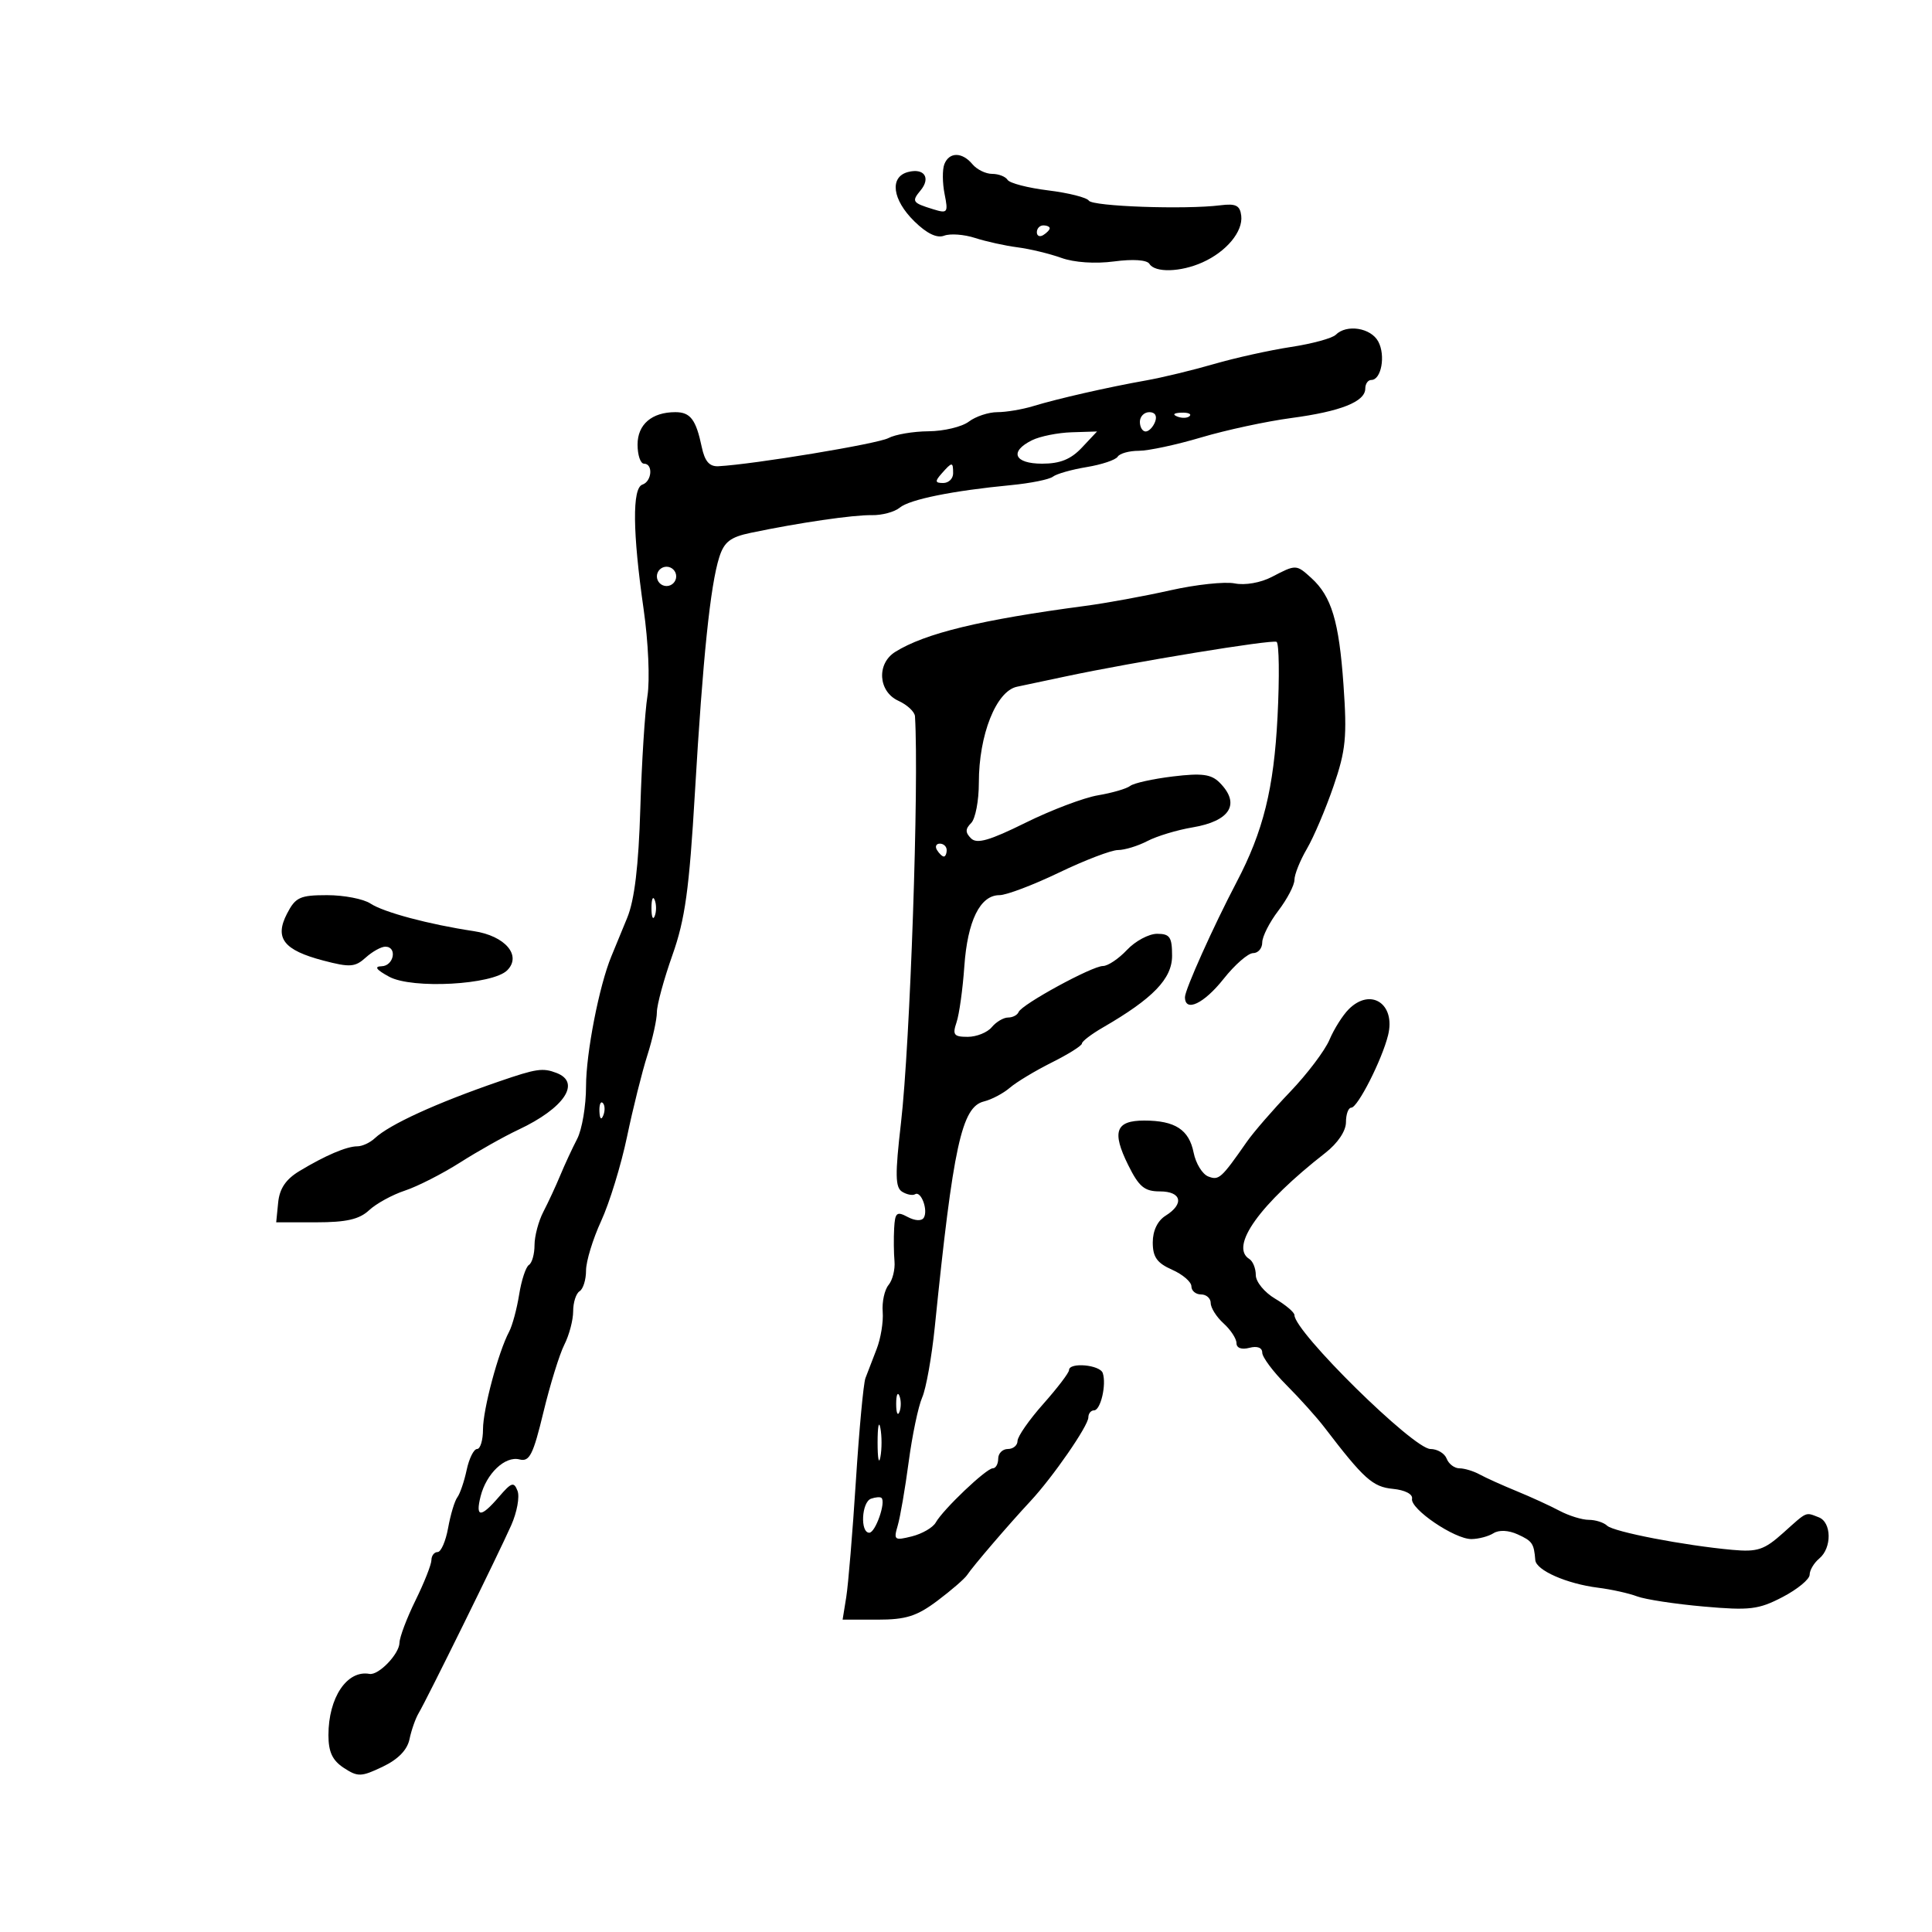 <svg xmlns="http://www.w3.org/2000/svg" width="300" height="300" viewBox="0 0 300 300" version="1.1">
	<path d="M 146.634 25.511 C 146.315 26.342, 146.334 28.418, 146.675 30.125 C 147.257 33.036, 147.147 33.183, 144.898 32.490 C 141.665 31.494, 141.522 31.281, 142.944 29.568 C 144.566 27.613, 143.506 26.055, 140.999 26.711 C 138.093 27.470, 138.547 31.001, 141.985 34.374 C 143.918 36.270, 145.490 37.026, 146.609 36.596 C 147.542 36.238, 149.699 36.397, 151.403 36.949 C 153.106 37.501, 156.075 38.156, 158 38.404 C 159.925 38.652, 162.991 39.392, 164.814 40.048 C 166.805 40.764, 170.071 40.983, 172.990 40.596 C 175.939 40.204, 178.101 40.354, 178.485 40.975 C 179.348 42.373, 183.315 42.264, 186.703 40.750 C 190.431 39.085, 193.033 35.959, 192.739 33.500 C 192.548 31.898, 191.903 31.575, 189.500 31.877 C 184.034 32.563, 169.653 32.055, 169.071 31.155 C 168.757 30.669, 165.920 29.953, 162.766 29.565 C 159.612 29.177, 156.773 28.442, 156.457 27.930 C 156.141 27.419, 155.064 27, 154.063 27 C 153.063 27, 151.685 26.325, 151 25.500 C 149.402 23.575, 147.375 23.580, 146.634 25.511 M 161 36.059 C 161 36.641, 161.450 36.840, 162 36.500 C 162.550 36.160, 163 35.684, 163 35.441 C 163 35.198, 162.550 35, 162 35 C 161.450 35, 161 35.477, 161 36.059 M 207.416 51.984 C 206.874 52.526, 203.747 53.378, 200.466 53.877 C 197.184 54.377, 191.800 55.569, 188.500 56.527 C 185.200 57.484, 180.475 58.627, 178 59.066 C 172.078 60.117, 164.254 61.897, 160.429 63.064 C 158.740 63.579, 156.238 64, 154.870 64 C 153.502 64, 151.509 64.661, 150.441 65.468 C 149.374 66.276, 146.558 66.951, 144.184 66.968 C 141.811 66.986, 139.005 67.462, 137.949 68.027 C 136.285 68.918, 117.065 72.099, 111.558 72.396 C 110.159 72.471, 109.435 71.637, 108.968 69.413 C 108.071 65.144, 107.206 64, 104.875 64 C 101.218 64, 99 65.901, 99 69.035 C 99 70.666, 99.450 72, 100 72 C 101.444 72, 101.232 74.756, 99.750 75.251 C 98.158 75.783, 98.225 82.626, 99.939 94.583 C 100.673 99.697, 100.932 105.595, 100.533 108.083 C 100.142 110.512, 99.646 118.350, 99.430 125.500 C 99.159 134.470, 98.529 139.740, 97.399 142.500 C 96.498 144.700, 95.387 147.400, 94.931 148.500 C 93.039 153.062, 91 163.527, 91 168.676 C 91 171.710, 90.380 175.386, 89.622 176.846 C 88.864 178.306, 87.684 180.850, 87 182.500 C 86.316 184.150, 85.136 186.694, 84.378 188.154 C 83.620 189.614, 83 191.950, 83 193.345 C 83 194.740, 82.609 196.124, 82.131 196.419 C 81.654 196.714, 80.970 198.785, 80.613 201.022 C 80.255 203.258, 79.553 205.855, 79.053 206.794 C 77.386 209.924, 75 218.838, 75 221.938 C 75 223.622, 74.586 225, 74.079 225 C 73.573 225, 72.846 226.463, 72.464 228.250 C 72.082 230.037, 71.430 231.950, 71.015 232.500 C 70.600 233.050, 69.957 235.188, 69.585 237.250 C 69.213 239.313, 68.480 241, 67.955 241 C 67.430 241, 66.996 241.563, 66.991 242.250 C 66.986 242.938, 65.875 245.750, 64.522 248.500 C 63.169 251.250, 62.048 254.218, 62.031 255.095 C 61.997 256.839, 58.776 260.180, 57.375 259.923 C 53.889 259.285, 51 263.592, 51 269.427 C 51 272.040, 51.618 273.359, 53.384 274.516 C 55.561 275.942, 56.086 275.927, 59.415 274.339 C 61.822 273.191, 63.242 271.733, 63.591 270.050 C 63.881 268.647, 64.523 266.825, 65.017 266 C 66.254 263.934, 77.387 241.338, 79.383 236.841 C 80.276 234.829, 80.717 232.426, 80.362 231.502 C 79.803 230.044, 79.423 230.164, 77.492 232.411 C 74.658 235.709, 73.788 235.693, 74.626 232.355 C 75.516 228.806, 78.435 226.040, 80.676 226.621 C 82.221 227.022, 82.788 225.900, 84.380 219.297 C 85.414 215.009, 86.877 210.285, 87.630 208.800 C 88.384 207.314, 89 204.979, 89 203.609 C 89 202.239, 89.450 200.840, 90 200.500 C 90.550 200.160, 91 198.714, 91 197.287 C 91 195.861, 92.056 192.400, 93.347 189.596 C 94.638 186.793, 96.447 180.900, 97.367 176.500 C 98.287 172.100, 99.706 166.415, 100.520 163.866 C 101.334 161.317, 102 158.306, 102 157.175 C 102 156.044, 103.086 152.055, 104.412 148.310 C 106.385 142.742, 107.023 138.125, 107.911 123 C 109.134 102.160, 110.299 90.896, 111.685 86.532 C 112.442 84.147, 113.401 83.401, 116.564 82.739 C 124.058 81.171, 132.512 79.936, 135.368 79.993 C 136.945 80.024, 138.894 79.503, 139.699 78.835 C 141.248 77.549, 147.902 76.201, 157 75.329 C 160.025 75.039, 162.950 74.448, 163.500 74.014 C 164.050 73.581, 166.410 72.911, 168.745 72.526 C 171.079 72.141, 173.243 71.415, 173.554 70.913 C 173.864 70.411, 175.339 70, 176.831 70 C 178.323 70, 182.684 69.065, 186.522 67.923 C 190.360 66.781, 196.650 65.426, 200.500 64.912 C 208.199 63.886, 212 62.371, 212 60.331 C 212 59.599, 212.420 59, 212.933 59 C 214.489 59, 215.181 55.206, 214.020 53.038 C 212.876 50.900, 209.102 50.298, 207.416 51.984 M 177 65.500 C 177 66.325, 177.402 67, 177.893 67 C 178.384 67, 179.045 66.325, 179.362 65.500 C 179.712 64.586, 179.363 64, 178.469 64 C 177.661 64, 177 64.675, 177 65.500 M 182.813 64.683 C 183.534 64.972, 184.397 64.936, 184.729 64.604 C 185.061 64.272, 184.471 64.036, 183.417 64.079 C 182.252 64.127, 182.015 64.364, 182.813 64.683 M 160.250 68.360 C 156.681 70.128, 157.491 72, 161.826 72 C 164.613 72, 166.289 71.322, 168 69.500 L 170.349 67 166.424 67.123 C 164.266 67.190, 161.488 67.747, 160.250 68.360 M 146.211 73.538 C 145.145 74.746, 145.189 75, 146.461 75 C 147.307 75, 148 74.325, 148 73.500 C 148 71.676, 147.850 71.680, 146.211 73.538 M 102 89.500 C 102 90.325, 102.675 91, 103.500 91 C 104.325 91, 105 90.325, 105 89.500 C 105 88.675, 104.325 88, 103.500 88 C 102.675 88, 102 88.675, 102 89.500 M 197.500 89.579 C 195.759 90.488, 193.334 90.914, 191.723 90.592 C 190.195 90.288, 185.695 90.771, 181.723 91.665 C 177.750 92.559, 171.800 93.649, 168.500 94.086 C 152.328 96.229, 143.646 98.330, 139.012 101.225 C 136.086 103.052, 136.364 107.389, 139.500 108.818 C 140.875 109.445, 142.035 110.529, 142.078 111.229 C 142.717 121.702, 141.327 162.050, 139.903 174.367 C 138.973 182.408, 139.006 184.386, 140.083 185.051 C 140.810 185.501, 141.716 185.675, 142.097 185.440 C 143.025 184.866, 144.156 187.938, 143.443 189.093 C 143.110 189.631, 142.082 189.579, 140.939 188.968 C 139.247 188.062, 138.980 188.284, 138.844 190.715 C 138.759 192.247, 138.782 194.551, 138.896 195.836 C 139.010 197.120, 138.593 198.785, 137.971 199.535 C 137.348 200.286, 136.941 202.159, 137.065 203.700 C 137.190 205.240, 136.763 207.850, 136.116 209.500 C 135.470 211.150, 134.690 213.175, 134.383 214 C 134.076 214.825, 133.407 222.025, 132.897 230 C 132.387 237.975, 131.715 246.075, 131.405 248 L 130.840 251.500 136.246 251.500 C 140.678 251.500, 142.360 250.968, 145.576 248.553 C 147.734 246.932, 149.808 245.132, 150.185 244.553 C 151.031 243.253, 156.632 236.721, 160 233.107 C 163.492 229.358, 169 221.391, 169 220.087 C 169 219.489, 169.398 219, 169.883 219 C 170.902 219, 171.836 215.008, 171.237 213.212 C 170.805 211.916, 166.001 211.492, 165.999 212.750 C 165.998 213.162, 164.198 215.525, 162 218 C 159.802 220.475, 158.002 223.063, 158.001 223.750 C 158.001 224.438, 157.325 225, 156.500 225 C 155.675 225, 155 225.675, 155 226.500 C 155 227.325, 154.619 228, 154.153 228 C 153.153 228, 146.453 234.372, 145.300 236.420 C 144.860 237.201, 143.193 238.168, 141.595 238.568 C 138.883 239.246, 138.737 239.135, 139.396 236.897 C 139.784 235.579, 140.551 231.125, 141.100 227 C 141.648 222.875, 142.592 218.375, 143.196 217 C 143.801 215.625, 144.684 210.675, 145.159 206 C 148.012 177.920, 149.330 171.878, 152.785 171.032 C 153.979 170.739, 155.789 169.782, 156.809 168.905 C 157.828 168.027, 160.763 166.260, 163.331 164.977 C 165.899 163.695, 168 162.372, 168 162.038 C 168 161.704, 169.463 160.586, 171.250 159.552 C 179.039 155.049, 182 151.982, 182 148.416 C 182 145.507, 181.655 145, 179.674 145 C 178.395 145, 176.292 146.125, 175 147.500 C 173.708 148.875, 172.030 150, 171.272 150 C 169.576 150, 158.628 155.973, 158.167 157.150 C 157.983 157.617, 157.251 158, 156.539 158 C 155.827 158, 154.685 158.675, 154 159.500 C 153.315 160.325, 151.633 161, 150.261 161 C 148.115 161, 147.873 160.686, 148.529 158.750 C 148.948 157.512, 149.493 153.608, 149.739 150.073 C 150.233 142.976, 152.192 139, 155.193 139 C 156.273 139, 160.431 137.425, 164.433 135.500 C 168.435 133.575, 172.563 131.997, 173.605 131.994 C 174.647 131.990, 176.701 131.361, 178.168 130.596 C 179.636 129.830, 182.786 128.878, 185.168 128.479 C 191.047 127.496, 192.668 124.811, 189.373 121.515 C 188.070 120.213, 186.623 120.024, 182.123 120.567 C 179.030 120.941, 176.050 121.601, 175.500 122.034 C 174.950 122.467, 172.700 123.123, 170.500 123.493 C 168.300 123.862, 163.228 125.783, 159.230 127.762 C 153.644 130.526, 151.687 131.087, 150.780 130.180 C 149.873 129.273, 149.878 128.722, 150.800 127.800 C 151.460 127.140, 151.998 124.327, 151.995 121.550 C 151.988 114.115, 154.687 107.314, 157.915 106.635 C 159.337 106.336, 162.750 105.613, 165.500 105.028 C 176.013 102.794, 197.532 99.269, 198.224 99.668 C 198.622 99.898, 198.690 105.129, 198.375 111.293 C 197.804 122.462, 196.165 129.079, 192.006 137 C 188.421 143.830, 184 153.675, 184 154.829 C 184 157.248, 186.942 155.861, 190 152 C 191.742 149.800, 193.805 148, 194.584 148 C 195.363 148, 196 147.255, 196 146.344 C 196 145.434, 197.125 143.214, 198.500 141.411 C 199.875 139.608, 201 137.454, 201 136.624 C 201 135.794, 201.869 133.626, 202.931 131.807 C 203.994 129.988, 205.855 125.612, 207.067 122.082 C 208.980 116.512, 209.185 114.432, 208.616 106.336 C 207.922 96.465, 206.758 92.601, 203.620 89.750 C 201.282 87.626, 201.242 87.625, 197.500 89.579 M 145.500 132 C 145.840 132.550, 146.316 133, 146.559 133 C 146.802 133, 147 132.550, 147 132 C 147 131.450, 146.523 131, 145.941 131 C 145.359 131, 145.160 131.450, 145.500 132 M 44.569 141.867 C 42.598 145.678, 44.033 147.533, 50.205 149.155 C 54.334 150.239, 55.140 150.183, 56.784 148.695 C 57.814 147.763, 59.185 147, 59.829 147 C 61.733 147, 61.163 149.996, 59.250 150.040 C 58.050 150.067, 58.422 150.579, 60.436 151.669 C 64.013 153.606, 76.504 152.925, 78.758 150.671 C 81.051 148.378, 78.443 145.319, 73.571 144.587 C 66.624 143.543, 59.588 141.664, 57.527 140.303 C 56.443 139.586, 53.417 139, 50.803 139 C 46.584 139, 45.885 139.321, 44.569 141.867 M 101.158 141 C 101.158 142.375, 101.385 142.938, 101.662 142.250 C 101.940 141.563, 101.940 140.438, 101.662 139.750 C 101.385 139.063, 101.158 139.625, 101.158 141 M 209.433 156.710 C 208.492 157.651, 207.144 159.789, 206.437 161.460 C 205.731 163.132, 202.981 166.769, 200.326 169.543 C 197.672 172.317, 194.655 175.797, 193.622 177.277 C 189.620 183.011, 189.277 183.320, 187.624 182.686 C 186.709 182.335, 185.684 180.671, 185.348 178.988 C 184.632 175.408, 182.466 174, 177.673 174 C 173.235 174, 172.615 175.714, 175.177 180.893 C 176.857 184.289, 177.710 185, 180.105 185 C 183.469 185, 183.930 186.938, 181 188.768 C 179.745 189.552, 179 191.100, 179 192.925 C 179 195.194, 179.659 196.124, 182 197.160 C 183.650 197.891, 185 199.053, 185 199.744 C 185 200.435, 185.675 201, 186.500 201 C 187.325 201, 188 201.605, 188 202.345 C 188 203.085, 188.900 204.505, 190 205.500 C 191.100 206.495, 192 207.873, 192 208.561 C 192 209.320, 192.787 209.607, 194 209.290 C 195.226 208.969, 196 209.259, 196 210.038 C 196 210.738, 197.688 212.999, 199.750 215.065 C 201.813 217.130, 204.477 220.098, 205.671 221.660 C 211.783 229.656, 213.153 230.886, 216.288 231.189 C 218.157 231.370, 219.400 232.010, 219.260 232.721 C 218.948 234.305, 225.866 239.005, 228.482 238.985 C 229.592 238.976, 231.134 238.568, 231.908 238.078 C 232.759 237.539, 234.243 237.609, 235.658 238.254 C 237.941 239.294, 238.193 239.661, 238.400 242.250 C 238.527 243.836, 243.278 245.928, 248.144 246.539 C 250.209 246.798, 252.933 247.403, 254.199 247.882 C 255.465 248.361, 260.124 249.073, 264.553 249.463 C 271.712 250.094, 273.072 249.930, 276.803 247.986 C 279.111 246.782, 281 245.224, 281 244.521 C 281 243.819, 281.675 242.685, 282.500 242 C 284.473 240.362, 284.422 236.376, 282.418 235.607 C 280.300 234.794, 280.694 234.621, 276.886 238.035 C 273.949 240.667, 272.903 241.015, 269 240.661 C 261.496 239.979, 250.559 237.867, 249.550 236.906 C 249.028 236.408, 247.747 236, 246.704 236 C 245.662 236, 243.614 235.365, 242.154 234.590 C 240.694 233.814, 237.700 232.442, 235.500 231.541 C 233.300 230.640, 230.719 229.475, 229.764 228.952 C 228.809 228.428, 227.394 228, 226.621 228 C 225.847 228, 224.955 227.325, 224.638 226.500 C 224.322 225.675, 223.188 225, 222.120 225 C 219.484 225, 201 206.800, 201 204.204 C 201 203.779, 199.650 202.634, 198 201.659 C 196.350 200.684, 195 199.039, 195 198.002 C 195 196.966, 194.550 195.840, 194 195.500 C 190.883 193.573, 195.615 186.967, 205.810 179.011 C 207.722 177.519, 209 175.616, 209 174.261 C 209 173.017, 209.370 172, 209.823 172 C 210.822 172, 214.600 164.560, 215.542 160.737 C 216.741 155.876, 212.839 153.304, 209.433 156.710 M 77.500 167.926 C 67.754 171.279, 60.497 174.597, 58.194 176.750 C 57.459 177.438, 56.244 178, 55.494 178 C 53.836 178, 50.516 179.417, 46.500 181.839 C 44.388 183.112, 43.409 184.559, 43.194 186.724 L 42.888 189.800 49.093 189.800 C 53.780 189.800, 55.791 189.341, 57.312 187.924 C 58.420 186.892, 60.922 185.521, 62.873 184.877 C 64.824 184.233, 68.689 182.264, 71.460 180.502 C 74.232 178.739, 78.300 176.452, 80.500 175.420 C 87.604 172.085, 90.286 168.091, 86.418 166.607 C 84.276 165.785, 83.303 165.929, 77.500 167.926 M 93.079 172.583 C 93.127 173.748, 93.364 173.985, 93.683 173.188 C 93.972 172.466, 93.936 171.603, 93.604 171.271 C 93.272 170.939, 93.036 171.529, 93.079 172.583 M 139.158 218 C 139.158 219.375, 139.385 219.938, 139.662 219.250 C 139.940 218.563, 139.940 217.438, 139.662 216.750 C 139.385 216.063, 139.158 216.625, 139.158 218 M 136.272 224 C 136.272 226.475, 136.467 227.488, 136.706 226.250 C 136.944 225.012, 136.944 222.988, 136.706 221.750 C 136.467 220.512, 136.272 221.525, 136.272 224 M 135.250 232.720 C 133.783 233.244, 133.541 238, 134.981 238 C 135.937 238, 137.606 233.220, 136.870 232.590 C 136.667 232.416, 135.938 232.475, 135.250 232.720" stroke="none" fill="black" fill-rule="evenodd"/>
</svg>